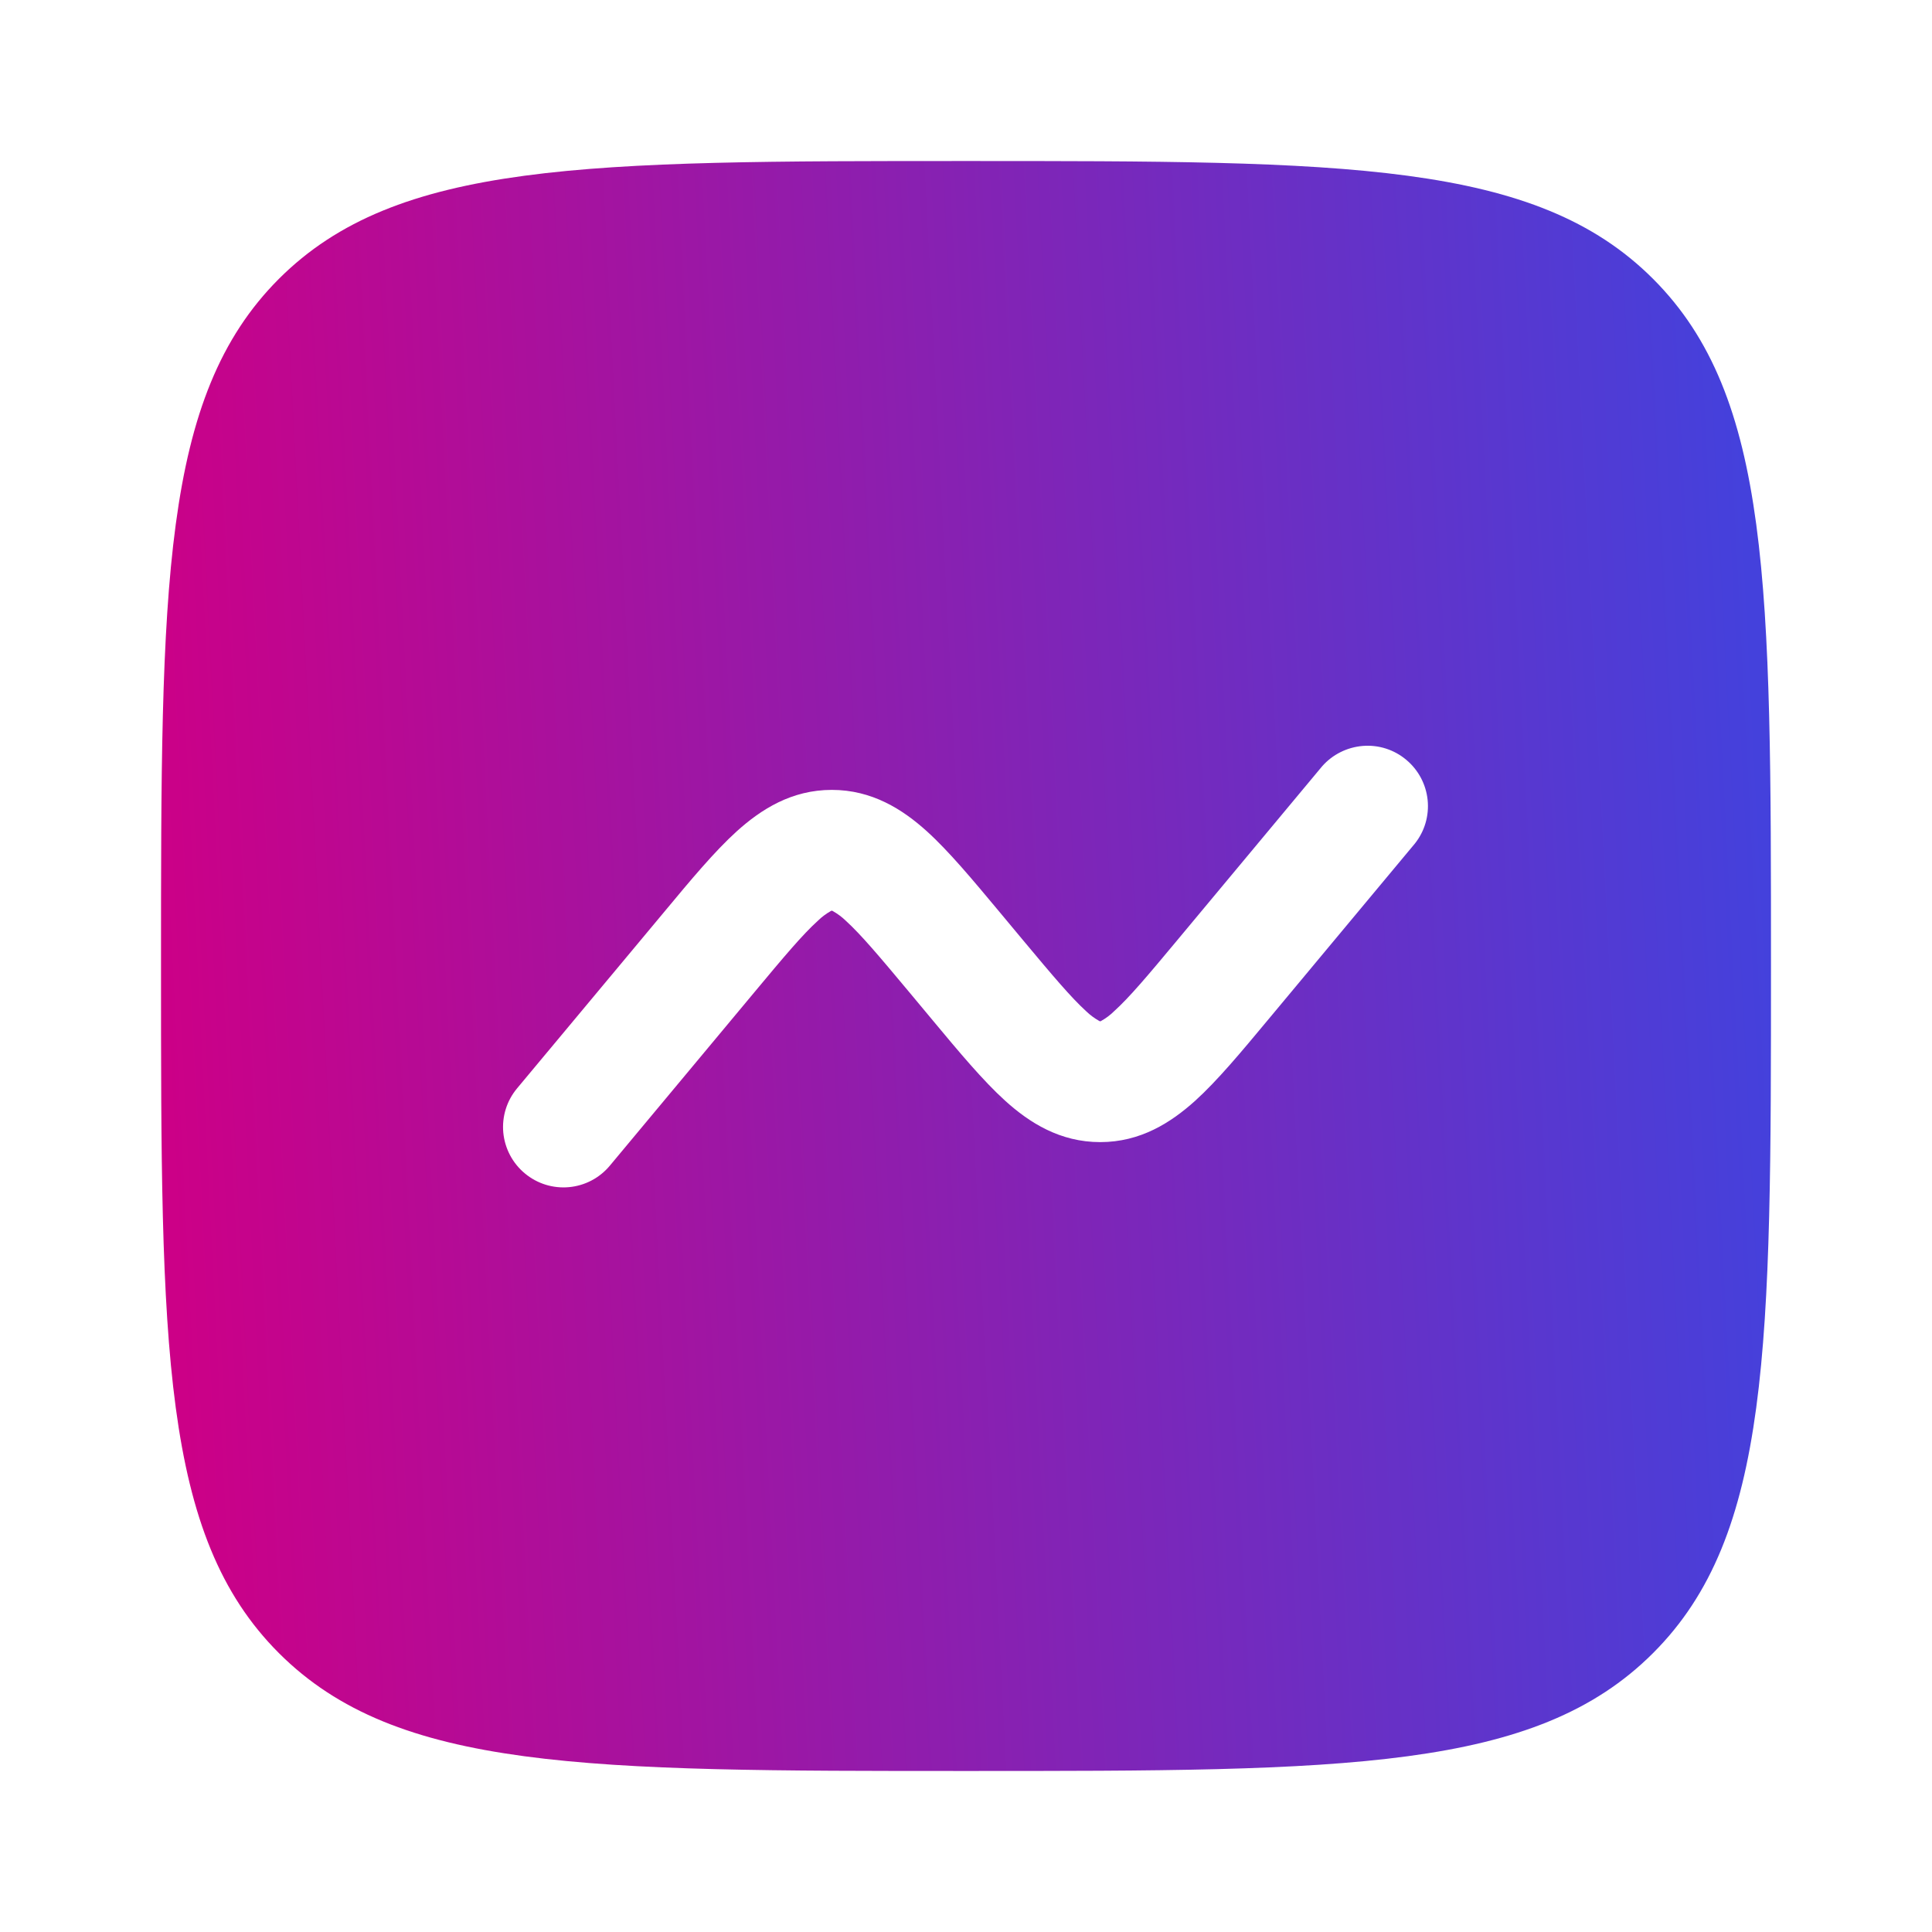 <svg width="32" height="32" viewBox="0 0 32 32" fill="none" xmlns="http://www.w3.org/2000/svg">
<path fill-rule="evenodd" clip-rule="evenodd" d="M4.619 4.619C2.667 6.573 2.667 9.715 2.667 16C2.667 22.285 2.667 25.428 4.619 27.38C6.573 29.333 9.714 29.333 16 29.333C22.285 29.333 25.428 29.333 27.38 27.38C29.333 25.429 29.333 22.285 29.333 16C29.333 9.715 29.333 6.572 27.38 4.619C25.429 2.667 22.285 2.667 16 2.667C9.714 2.667 6.572 2.667 4.619 4.619ZM23.434 13.973C23.597 13.769 23.673 13.509 23.646 13.249C23.619 12.99 23.492 12.751 23.291 12.584C23.091 12.416 22.833 12.334 22.573 12.355C22.312 12.376 22.07 12.497 21.898 12.693L19.503 15.568C19.009 16.161 18.704 16.523 18.454 16.748C18.39 16.812 18.317 16.866 18.237 16.911L18.223 16.917L18.212 16.912L18.208 16.911C18.128 16.866 18.055 16.812 17.989 16.748C17.74 16.521 17.436 16.161 16.941 15.568L16.552 15.101C16.113 14.575 15.719 14.101 15.351 13.768C14.949 13.405 14.444 13.083 13.777 13.083C13.111 13.083 12.607 13.405 12.204 13.768C11.836 14.101 11.441 14.575 11.004 15.101L8.564 18.027C8.48 18.128 8.416 18.244 8.377 18.37C8.338 18.495 8.324 18.627 8.336 18.758C8.361 19.022 8.489 19.266 8.693 19.435C8.896 19.605 9.159 19.687 9.423 19.663C9.688 19.639 9.931 19.511 10.101 19.307L12.497 16.432C12.991 15.839 13.296 15.477 13.545 15.252C13.61 15.188 13.683 15.134 13.762 15.089L13.772 15.085L13.777 15.083L13.792 15.089C13.872 15.134 13.945 15.188 14.011 15.252C14.26 15.479 14.564 15.839 15.059 16.432L15.448 16.899C15.886 17.425 16.281 17.899 16.649 18.232C17.05 18.595 17.556 18.917 18.223 18.917C18.889 18.917 19.393 18.595 19.796 18.232C20.164 17.899 20.558 17.425 20.996 16.899L23.434 13.973Z" fill="url(#paint0_linear_46_487)"/>
<defs>
<linearGradient id="paint0_linear_46_487" x1="2.667" y1="16.219" x2="29.264" y2="14.865" gradientUnits="userSpaceOnUse">
<stop stop-color="#CC0087"/>
<stop offset="1" stop-color="#4441DC"/>
</linearGradient>
</defs>
</svg>
